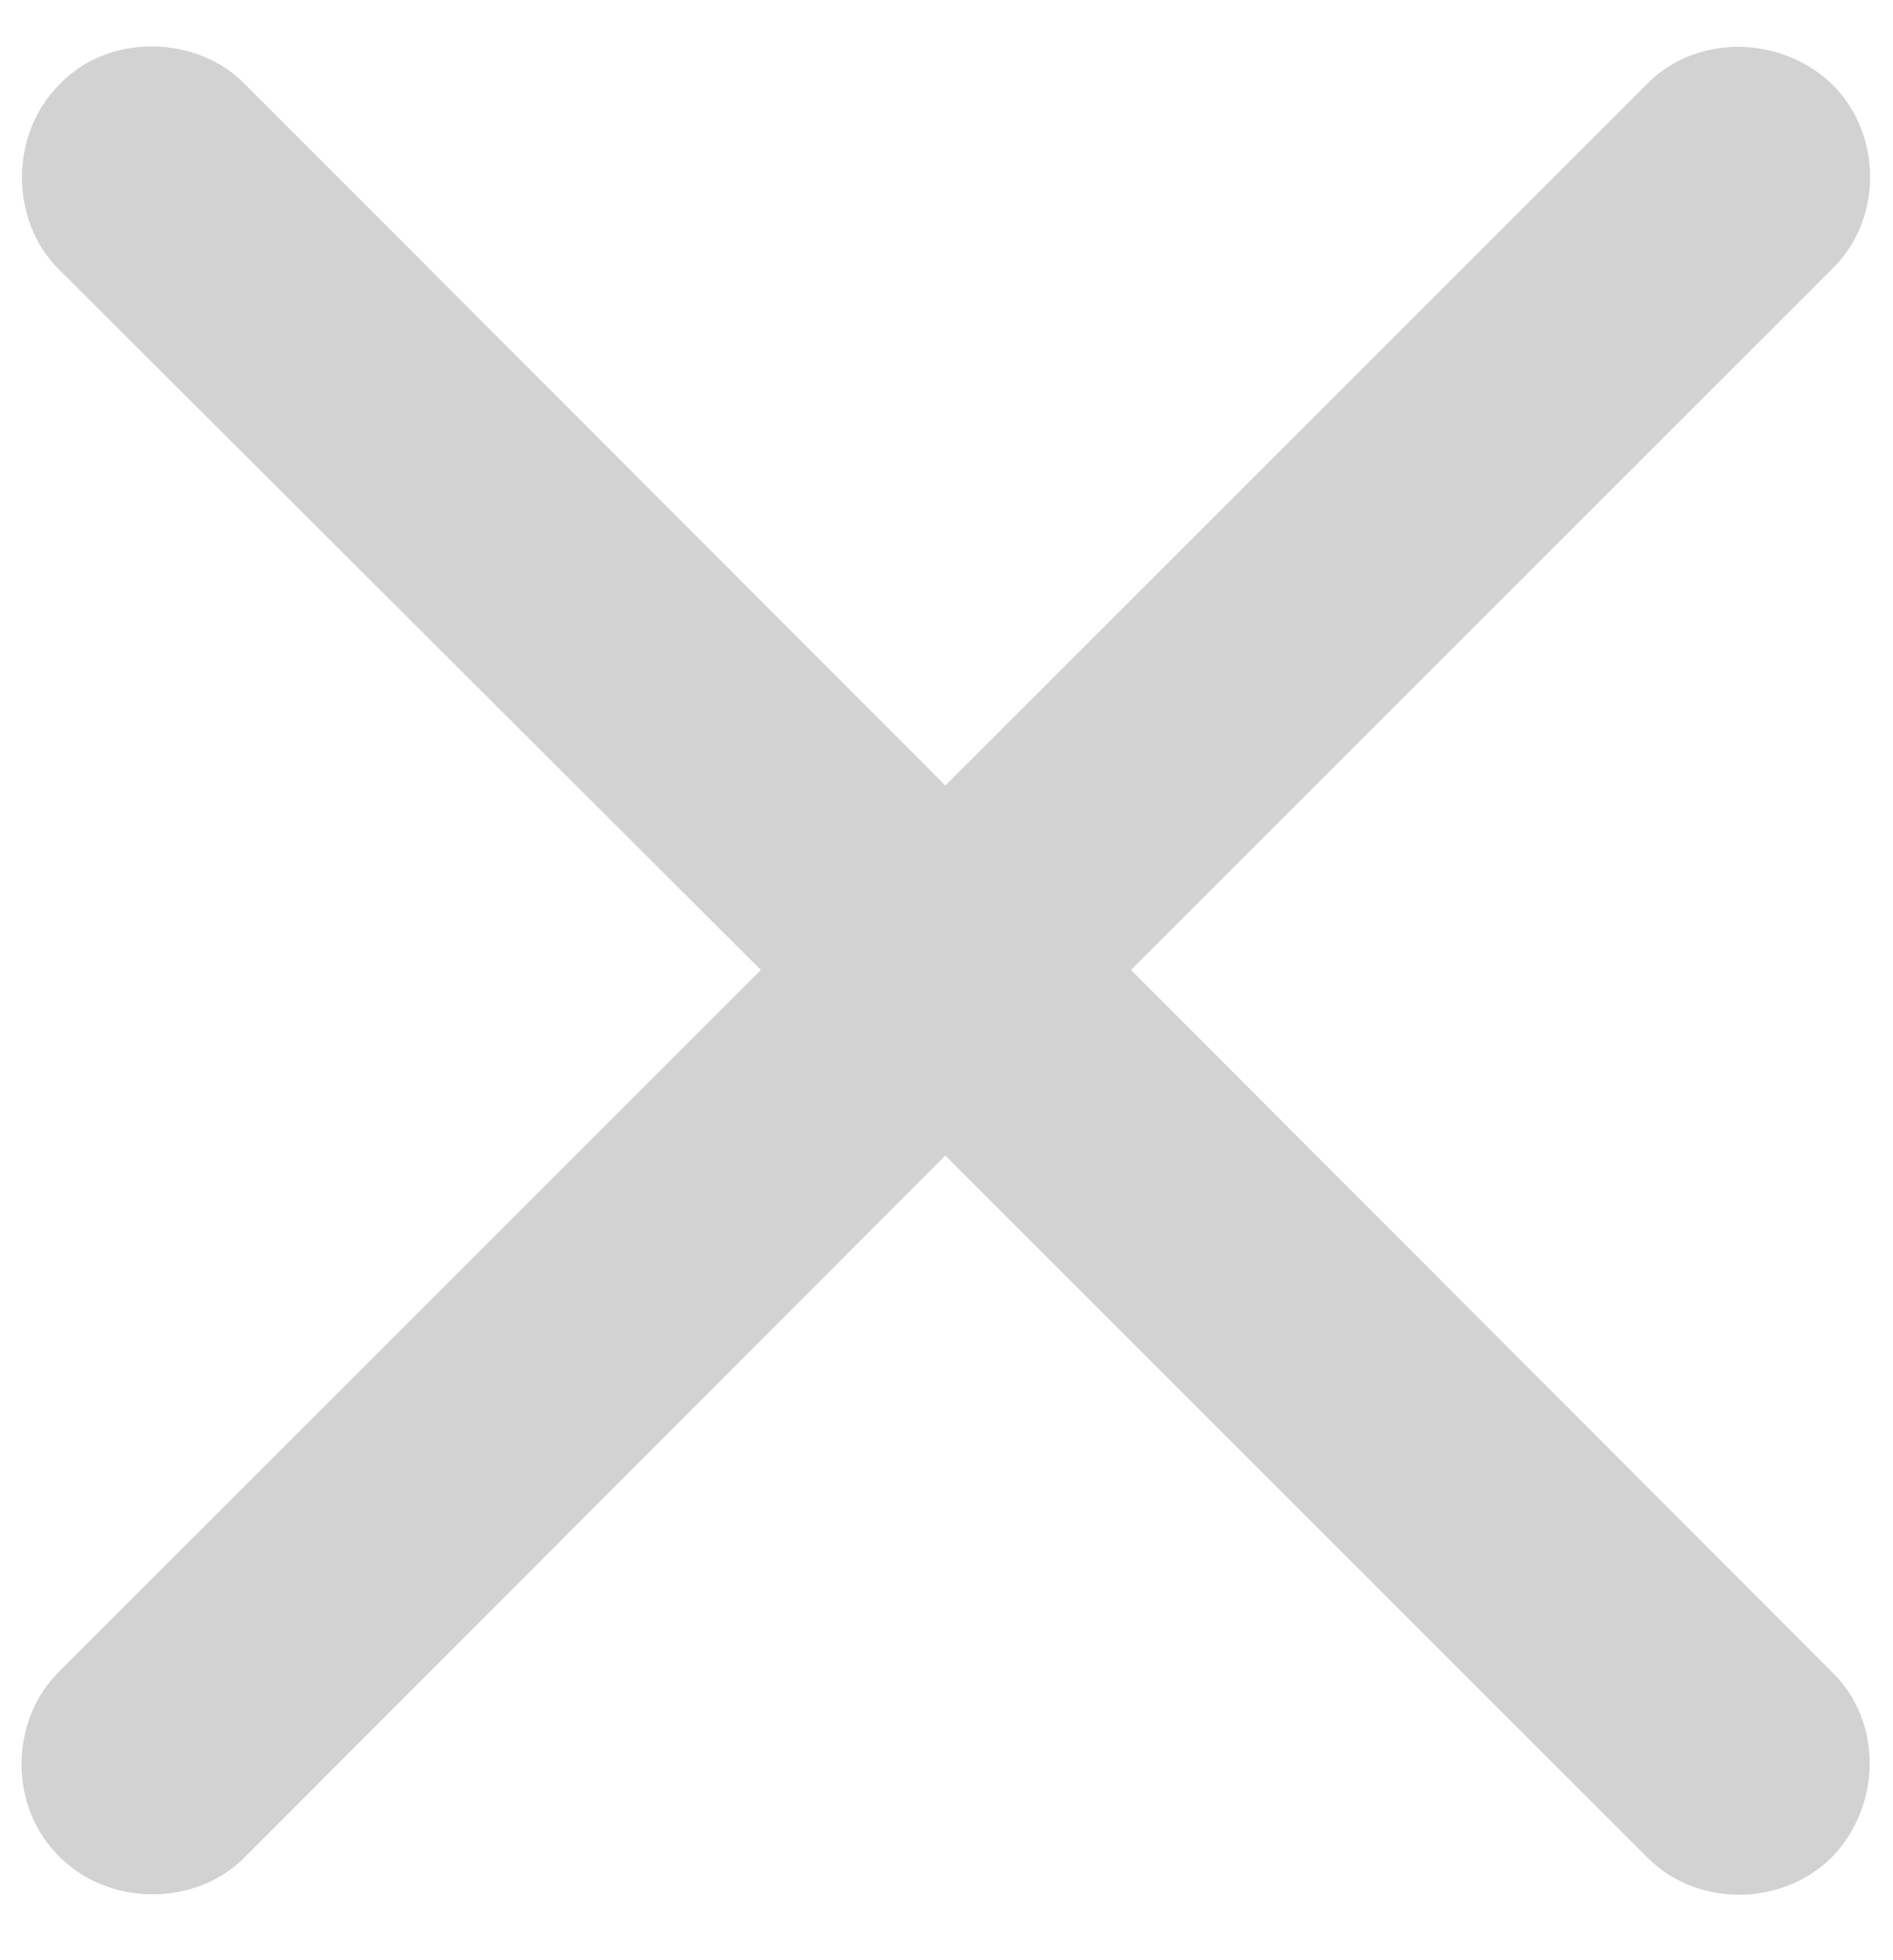 <svg width="28" height="29" viewBox="0 0 28 29" fill="none" xmlns="http://www.w3.org/2000/svg">
<path d="M0.863 24.741C0.151 25.453 0.118 26.724 0.88 27.47C1.626 28.216 2.897 28.199 3.609 27.487L13.983 17.096L24.373 27.487C25.102 28.216 26.357 28.216 27.102 27.47C27.831 26.707 27.848 25.47 27.102 24.741L16.729 14.35L27.102 3.977C27.848 3.248 27.848 1.993 27.102 1.248C26.34 0.519 25.102 0.502 24.373 1.231L13.983 11.621L3.609 1.231C2.897 0.519 1.609 0.485 0.88 1.248C0.135 1.993 0.151 3.265 0.863 3.977L11.254 14.35L0.863 24.741Z" fill="#D2D2D2"/>
</svg>
